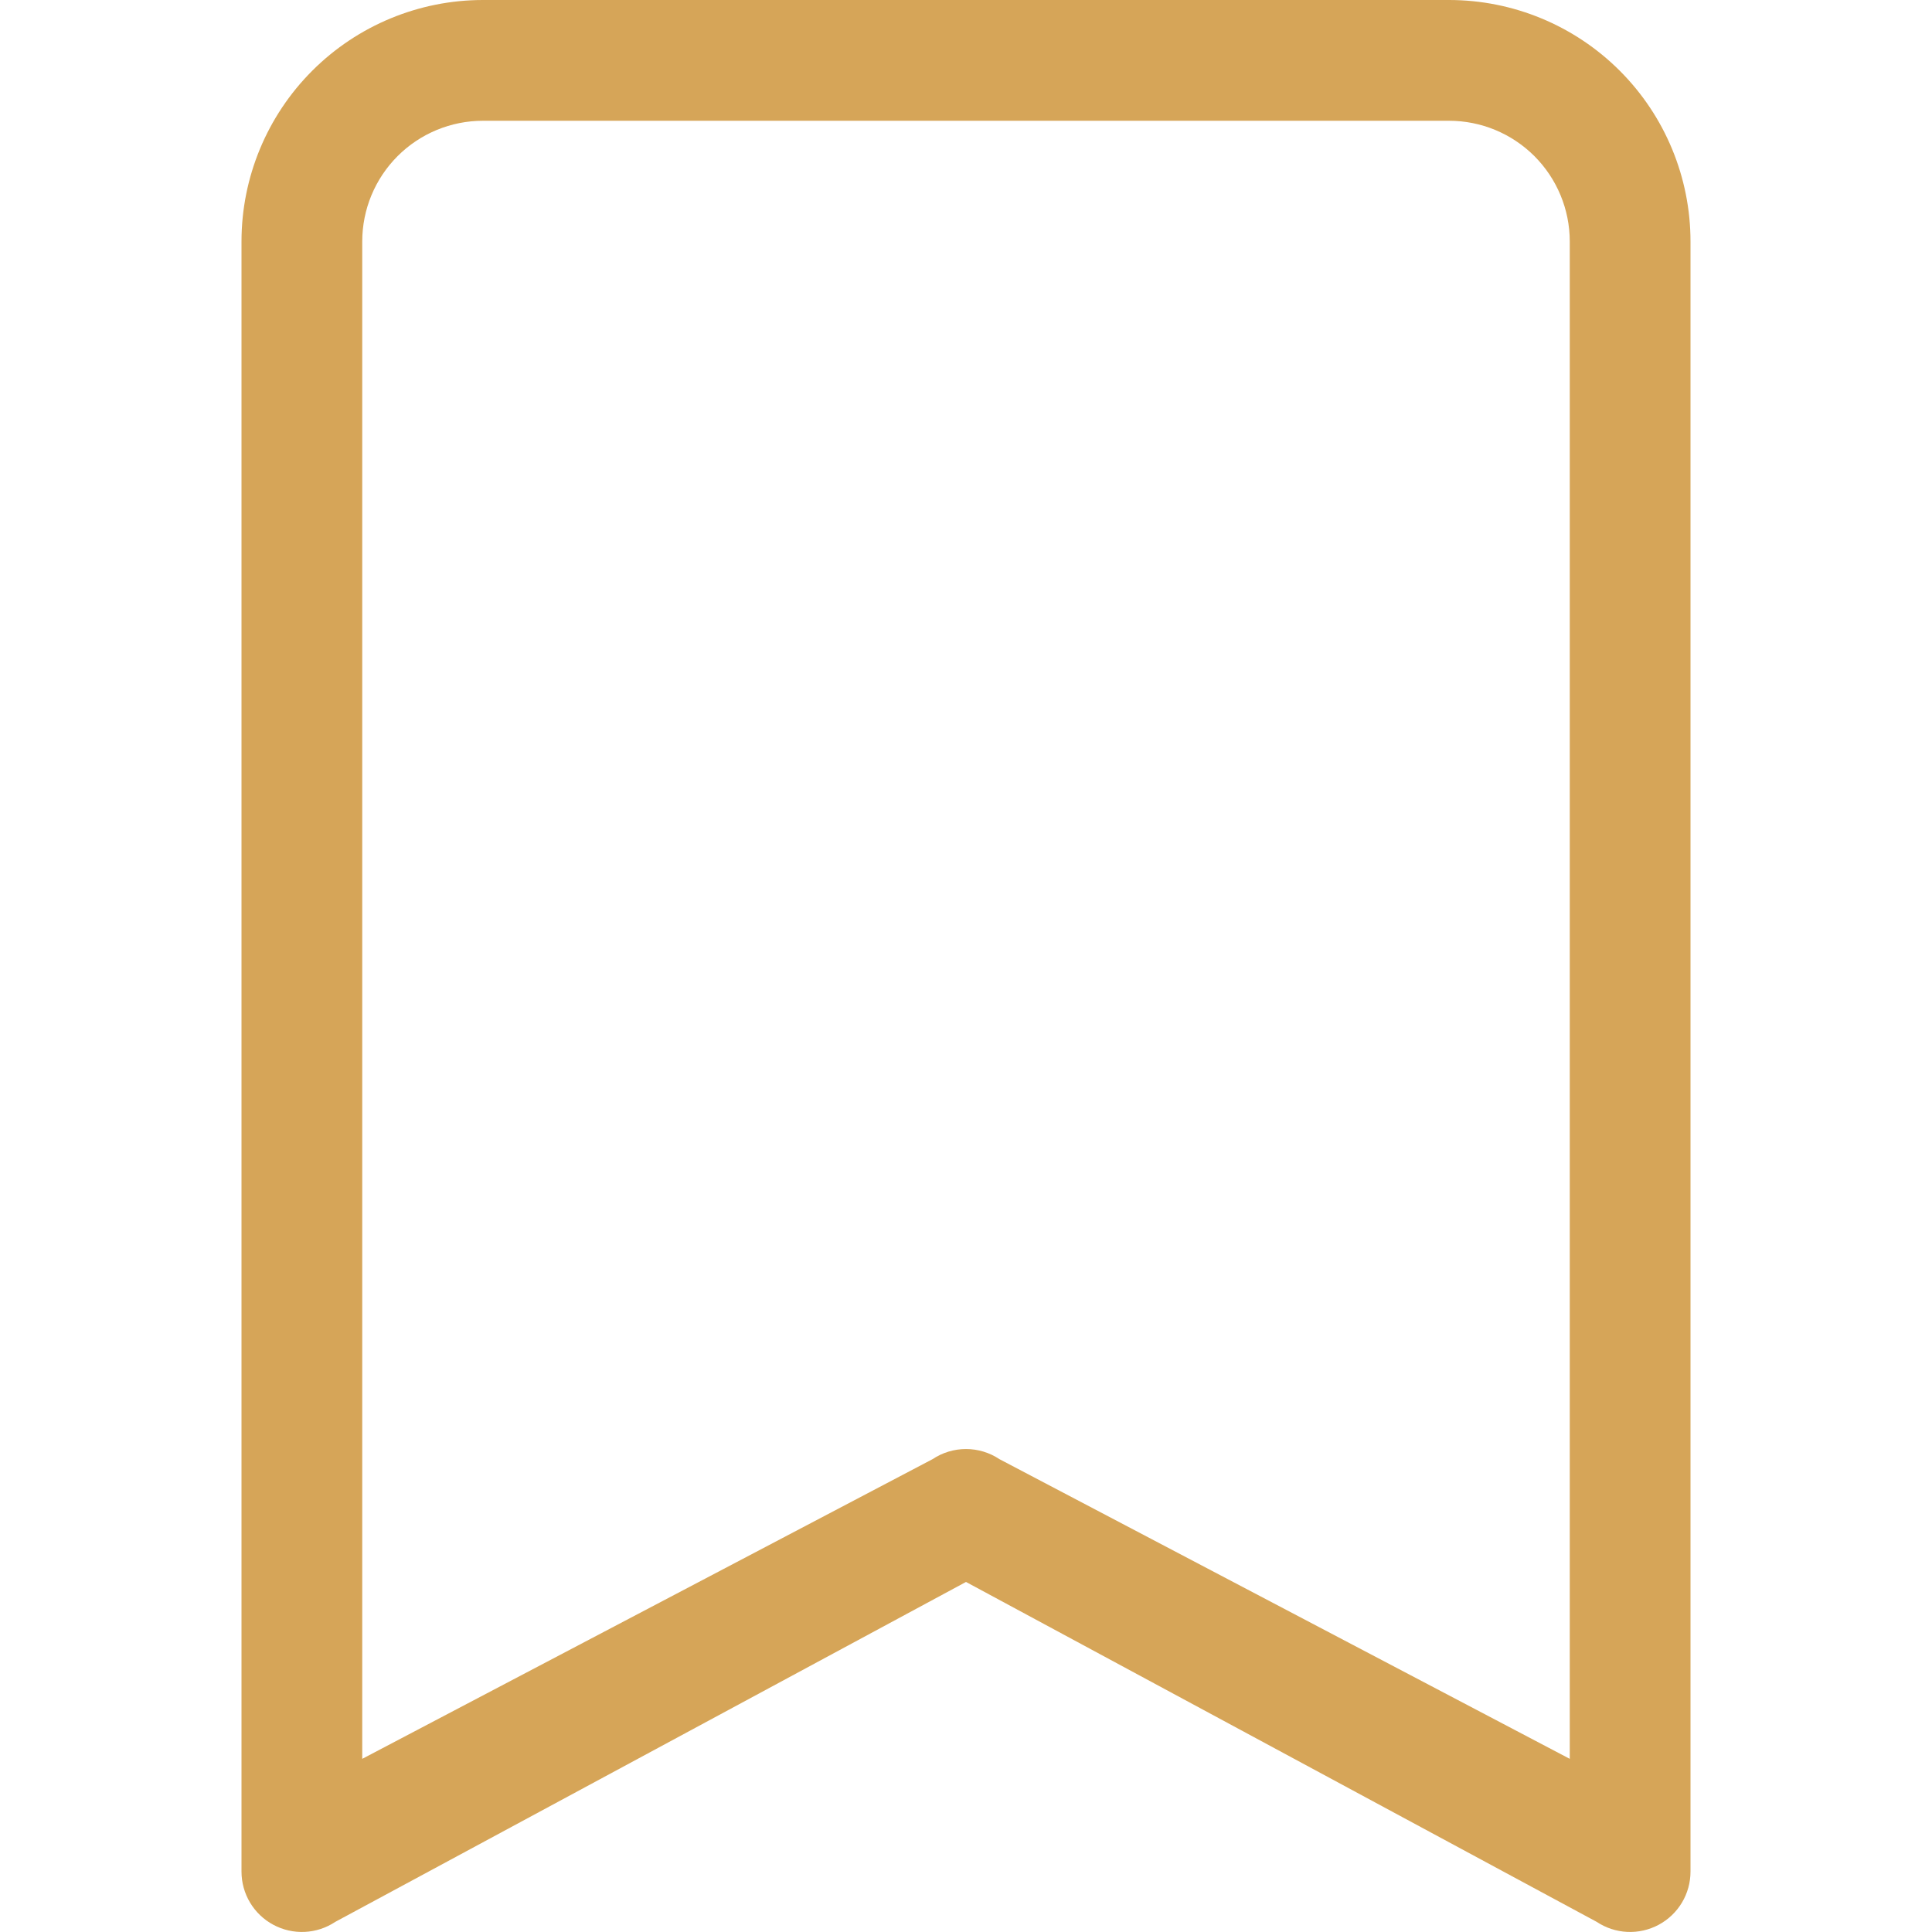 <svg width="75" height="75" viewBox="0 0 75 75" fill="none" xmlns="http://www.w3.org/2000/svg">
<path d="M9.375 9.375C9.375 6.889 10.363 4.504 12.121 2.746C13.879 0.988 16.264 0 18.75 0L56.25 0C58.736 0 61.121 0.988 62.879 2.746C64.637 4.504 65.625 6.889 65.625 9.375V72.656C65.625 73.08 65.51 73.496 65.292 73.86C65.074 74.223 64.761 74.521 64.388 74.721C64.014 74.921 63.593 75.016 63.169 74.996C62.746 74.976 62.336 74.841 61.983 74.606L37.5 61.411L13.017 74.606C12.664 74.841 12.254 74.976 11.831 74.996C11.407 75.016 10.986 74.921 10.613 74.721C10.239 74.521 9.926 74.223 9.708 73.86C9.49 73.496 9.375 73.08 9.375 72.656V9.375ZM18.75 4.688C17.507 4.688 16.314 5.181 15.435 6.06C14.556 6.94 14.062 8.132 14.062 9.375V68.278L36.202 56.644C36.586 56.388 37.038 56.251 37.5 56.251C37.962 56.251 38.414 56.388 38.798 56.644L60.938 68.278V9.375C60.938 8.132 60.444 6.94 59.565 6.06C58.685 5.181 57.493 4.688 56.25 4.688H18.75Z" fill="#D6A558"/>
</svg>
